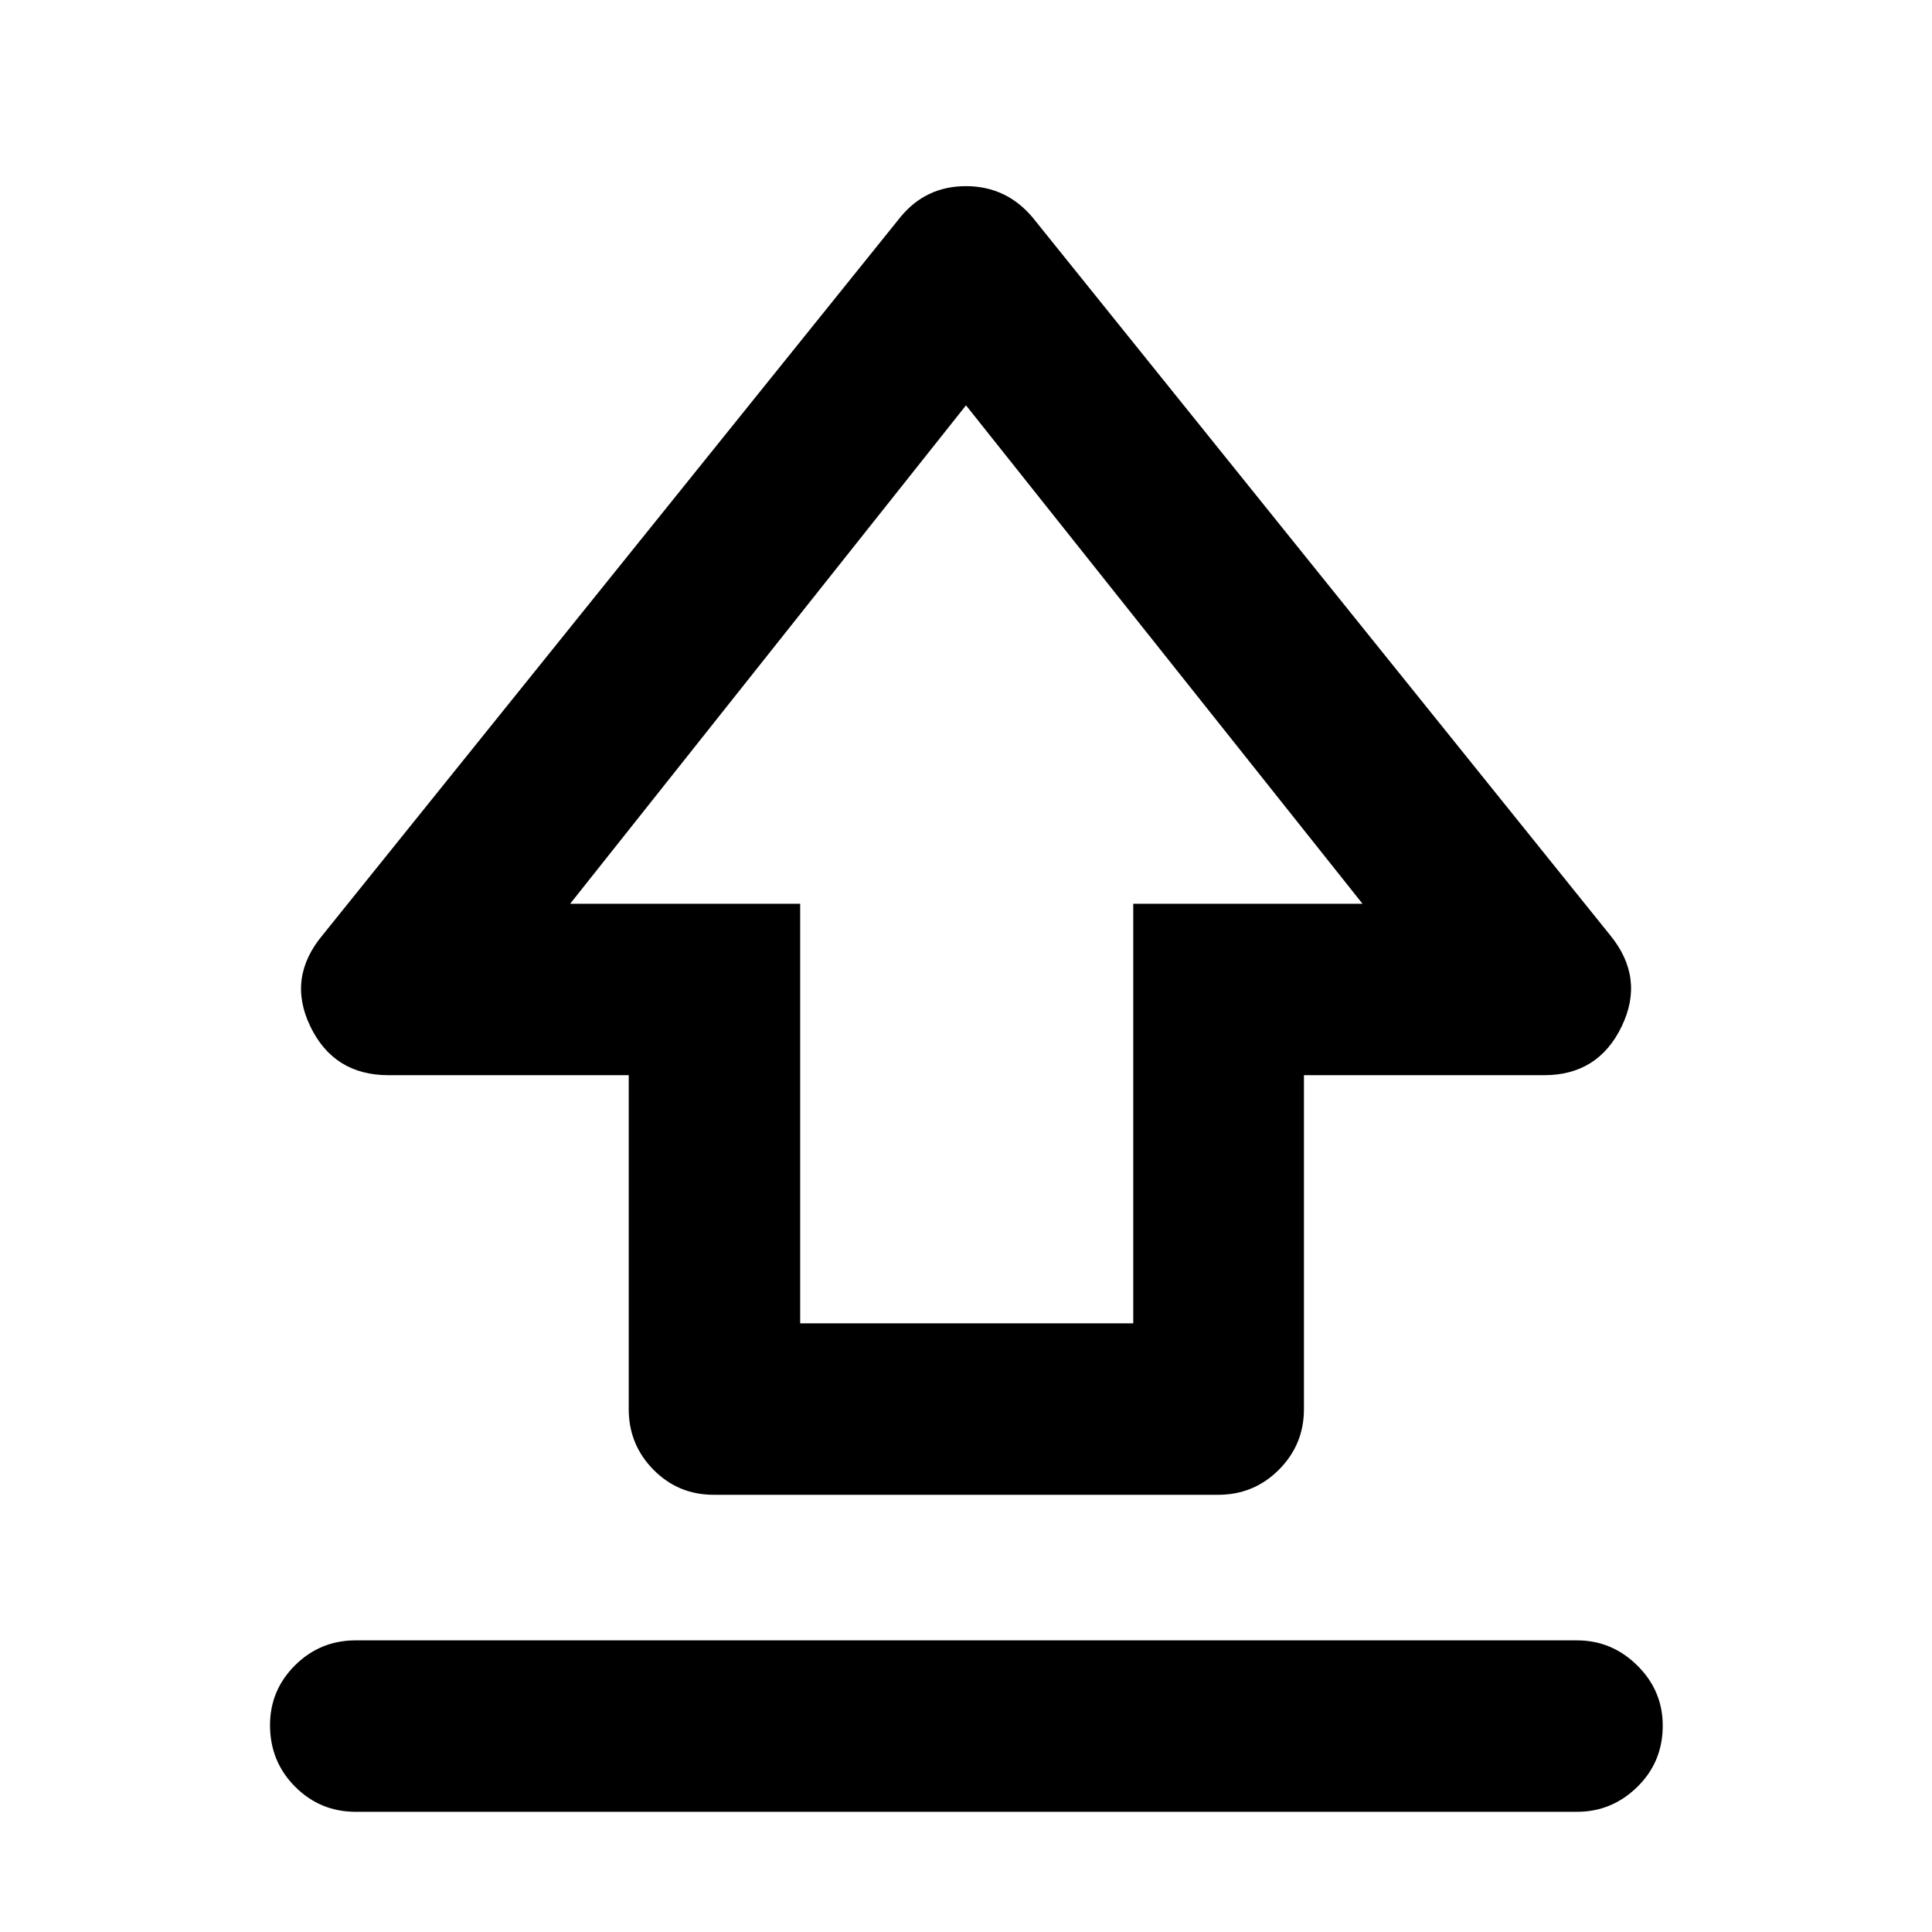 <svg xmlns="http://www.w3.org/2000/svg" height="40" viewBox="0 96 960 960" width="40"><path d="M312.413 796.182V630.254H193.036q-27.147 0-38.835-24.228-11.687-24.229 6.212-45.526l286.964-356.566Q460 188.499 479.96 188.499T513 203.934L799.921 560.5q17.565 21.297 5.878 45.526-11.688 24.228-38.502 24.228H647.921v165.928q0 17.667-12.453 30.119-12.453 12.453-30.12 12.453H354.652q-17.667 0-29.953-12.453-12.286-12.452-12.286-30.119Zm85.189-42.617h165.507v-208.5h113.912L480 297.406 283.312 545.065h114.29v208.5ZM480 517.5ZM176.746 996.277q-17.667 0-30.12-12.487t-12.453-30.58q0-17.383 12.453-29.753 12.453-12.369 30.12-12.369h606.842q17.333 0 29.975 12.486 12.641 12.487 12.641 29.87 0 18.093-12.641 30.463-12.642 12.37-29.975 12.37H176.746Z"/></svg>